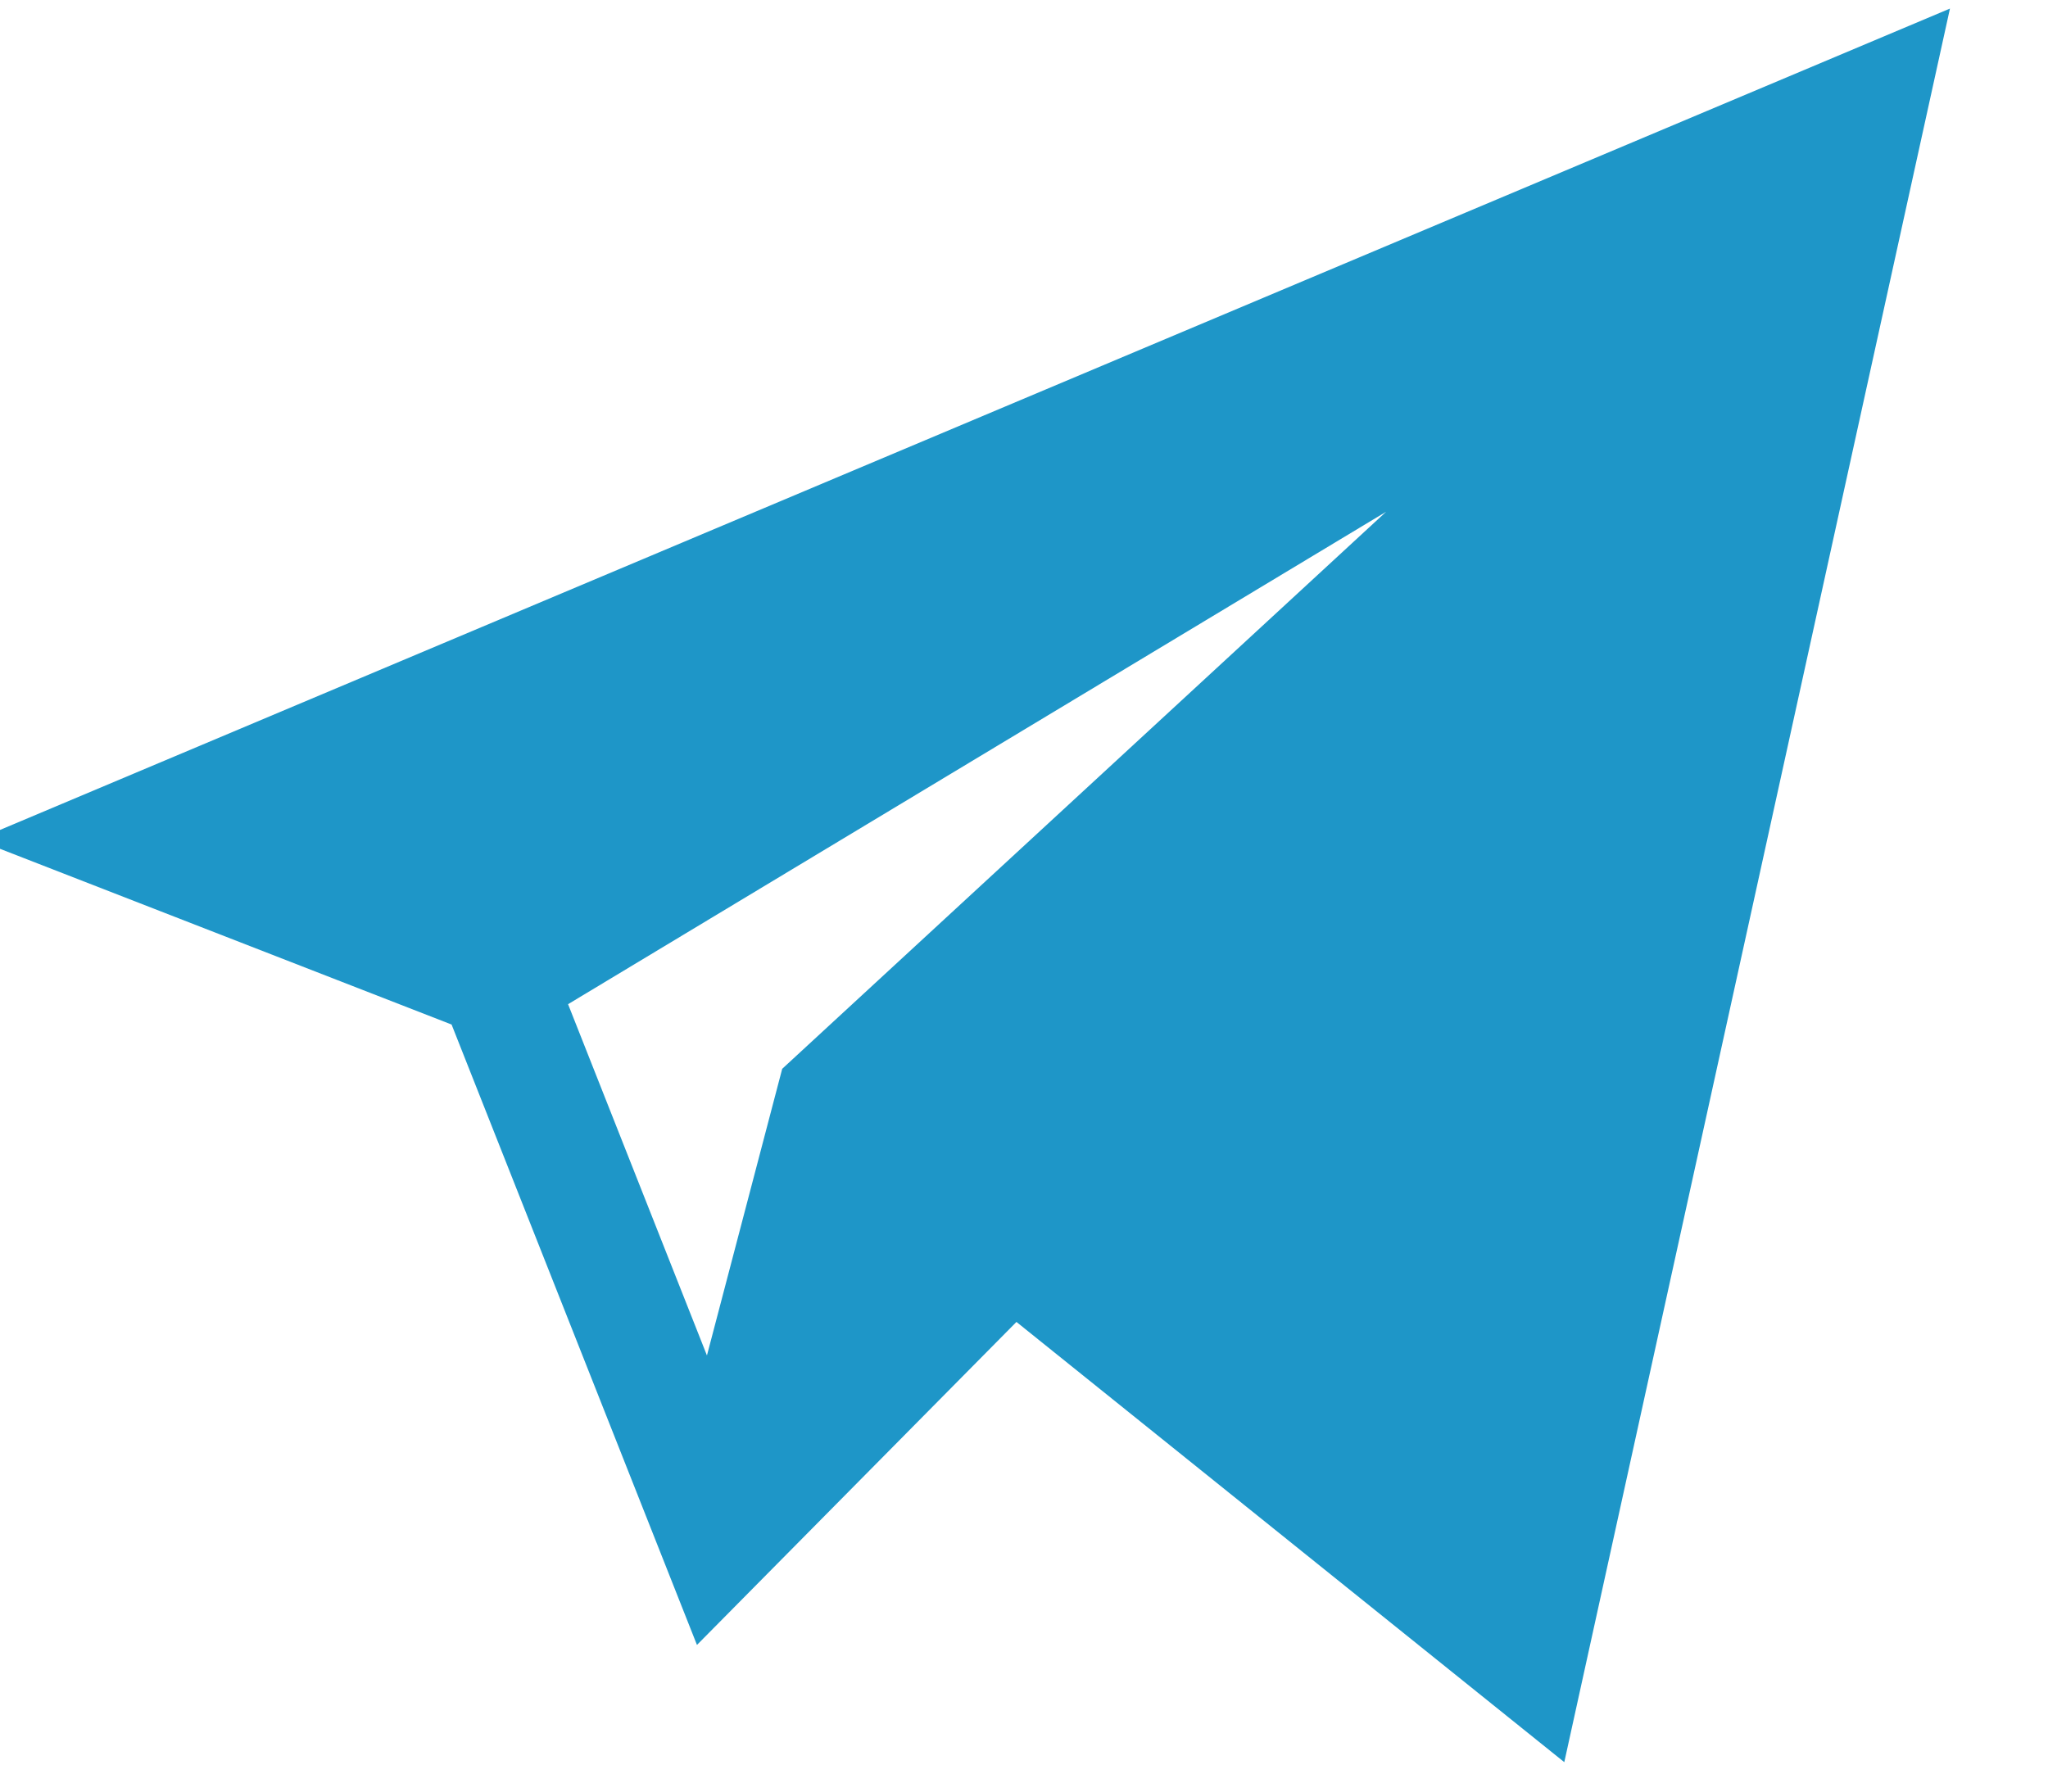 <svg xmlns="http://www.w3.org/2000/svg" width="16" height="14" viewBox="0 0 16 14"><g><g><path fill="#1e96c8" d="M-.182 6.562L15.234.067 12.221 13.77l-4.28-3.44-2.496 2.524-1.917-4.848zm4.62 1.285l1.085 2.745.588-2.24 4.718-4.353z"/></g></g></svg>